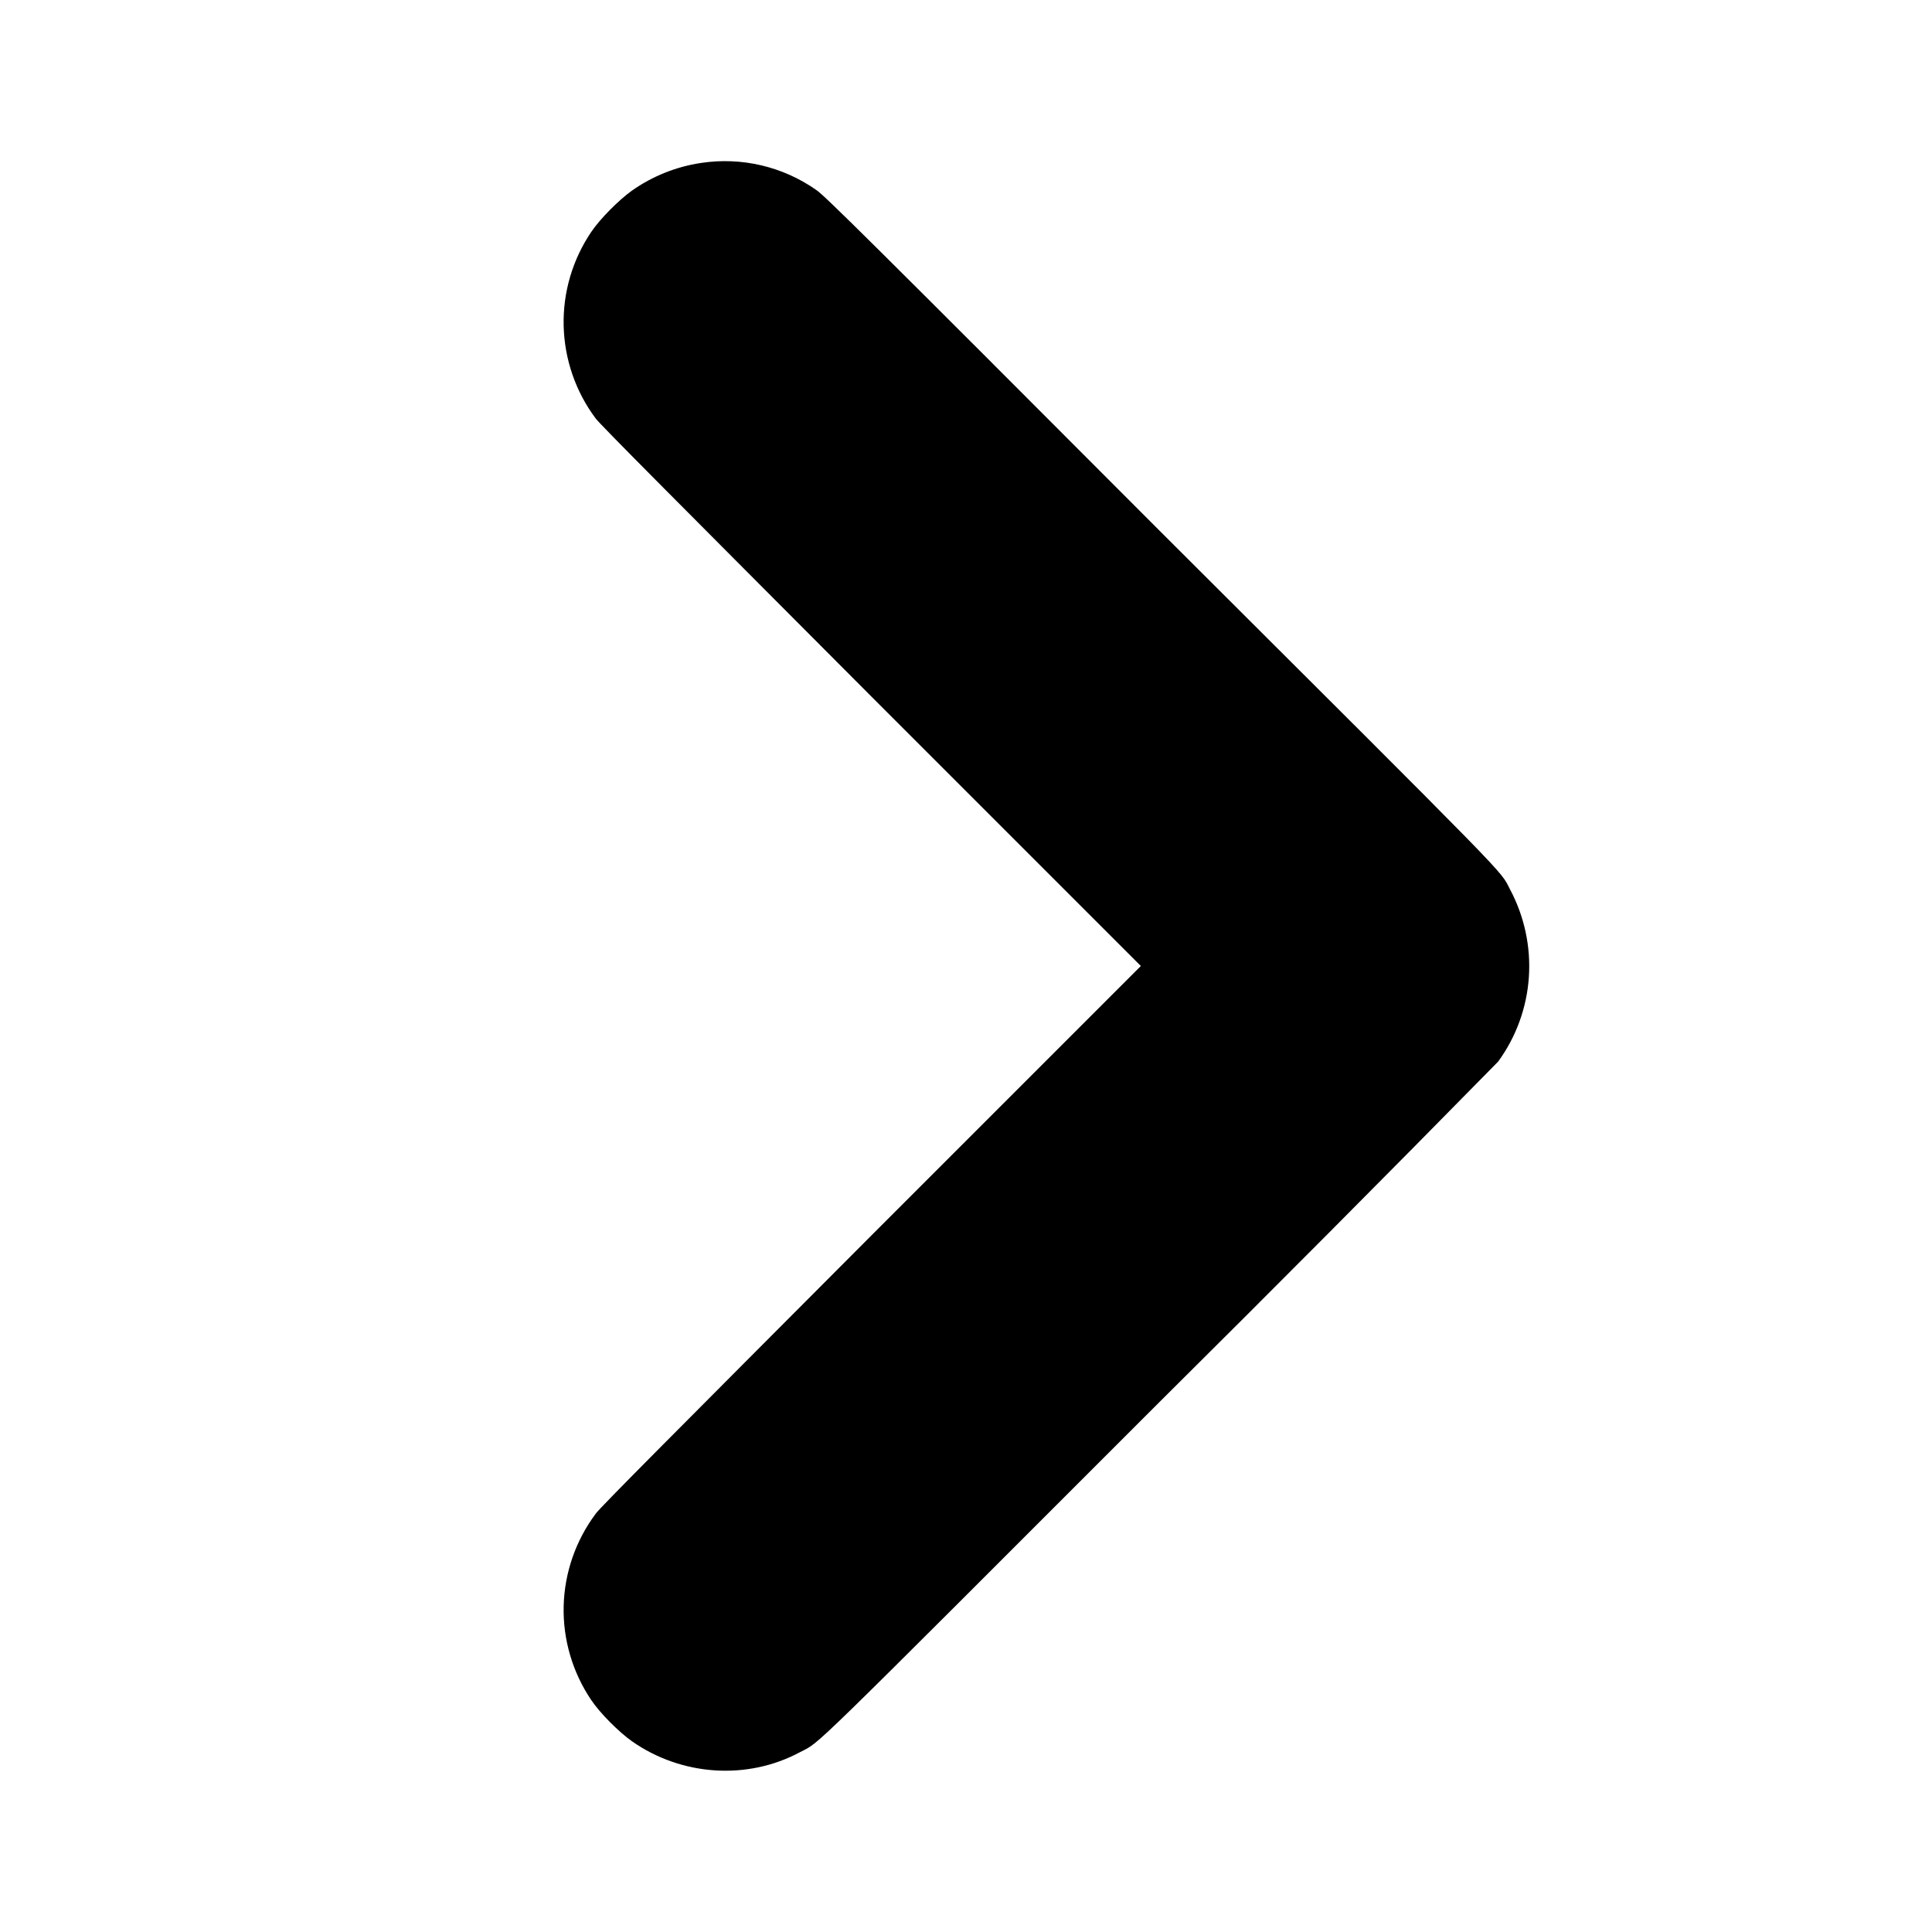 <svg width="12" height="12" viewBox="0 0 12 12" fill="none" xmlns="http://www.w3.org/2000/svg">
<path d="M4.355 1.012C4.2 1.035 4.053 1.094 3.925 1.184C3.844 1.242 3.727 1.359 3.672 1.441C3.556 1.613 3.496 1.816 3.501 2.024C3.506 2.231 3.575 2.432 3.699 2.598C3.723 2.633 4.223 3.133 5.41 4.324L7.086 6L5.41 7.676C4.223 8.867 3.723 9.367 3.7 9.402C3.576 9.568 3.506 9.769 3.501 9.976C3.496 10.183 3.556 10.387 3.672 10.559C3.727 10.641 3.844 10.758 3.926 10.816C4.234 11.031 4.641 11.059 4.969 10.883C5.102 10.813 4.961 10.949 7.199 8.711C7.905 8.01 8.608 7.304 9.305 6.594C9.417 6.441 9.483 6.259 9.496 6.07C9.509 5.88 9.468 5.691 9.379 5.524C9.313 5.398 9.438 5.527 7.203 3.297C5.387 1.477 5.117 1.21 5.07 1.18C4.862 1.034 4.606 0.974 4.355 1.012Z" fill="currentColor"/>
</svg>

